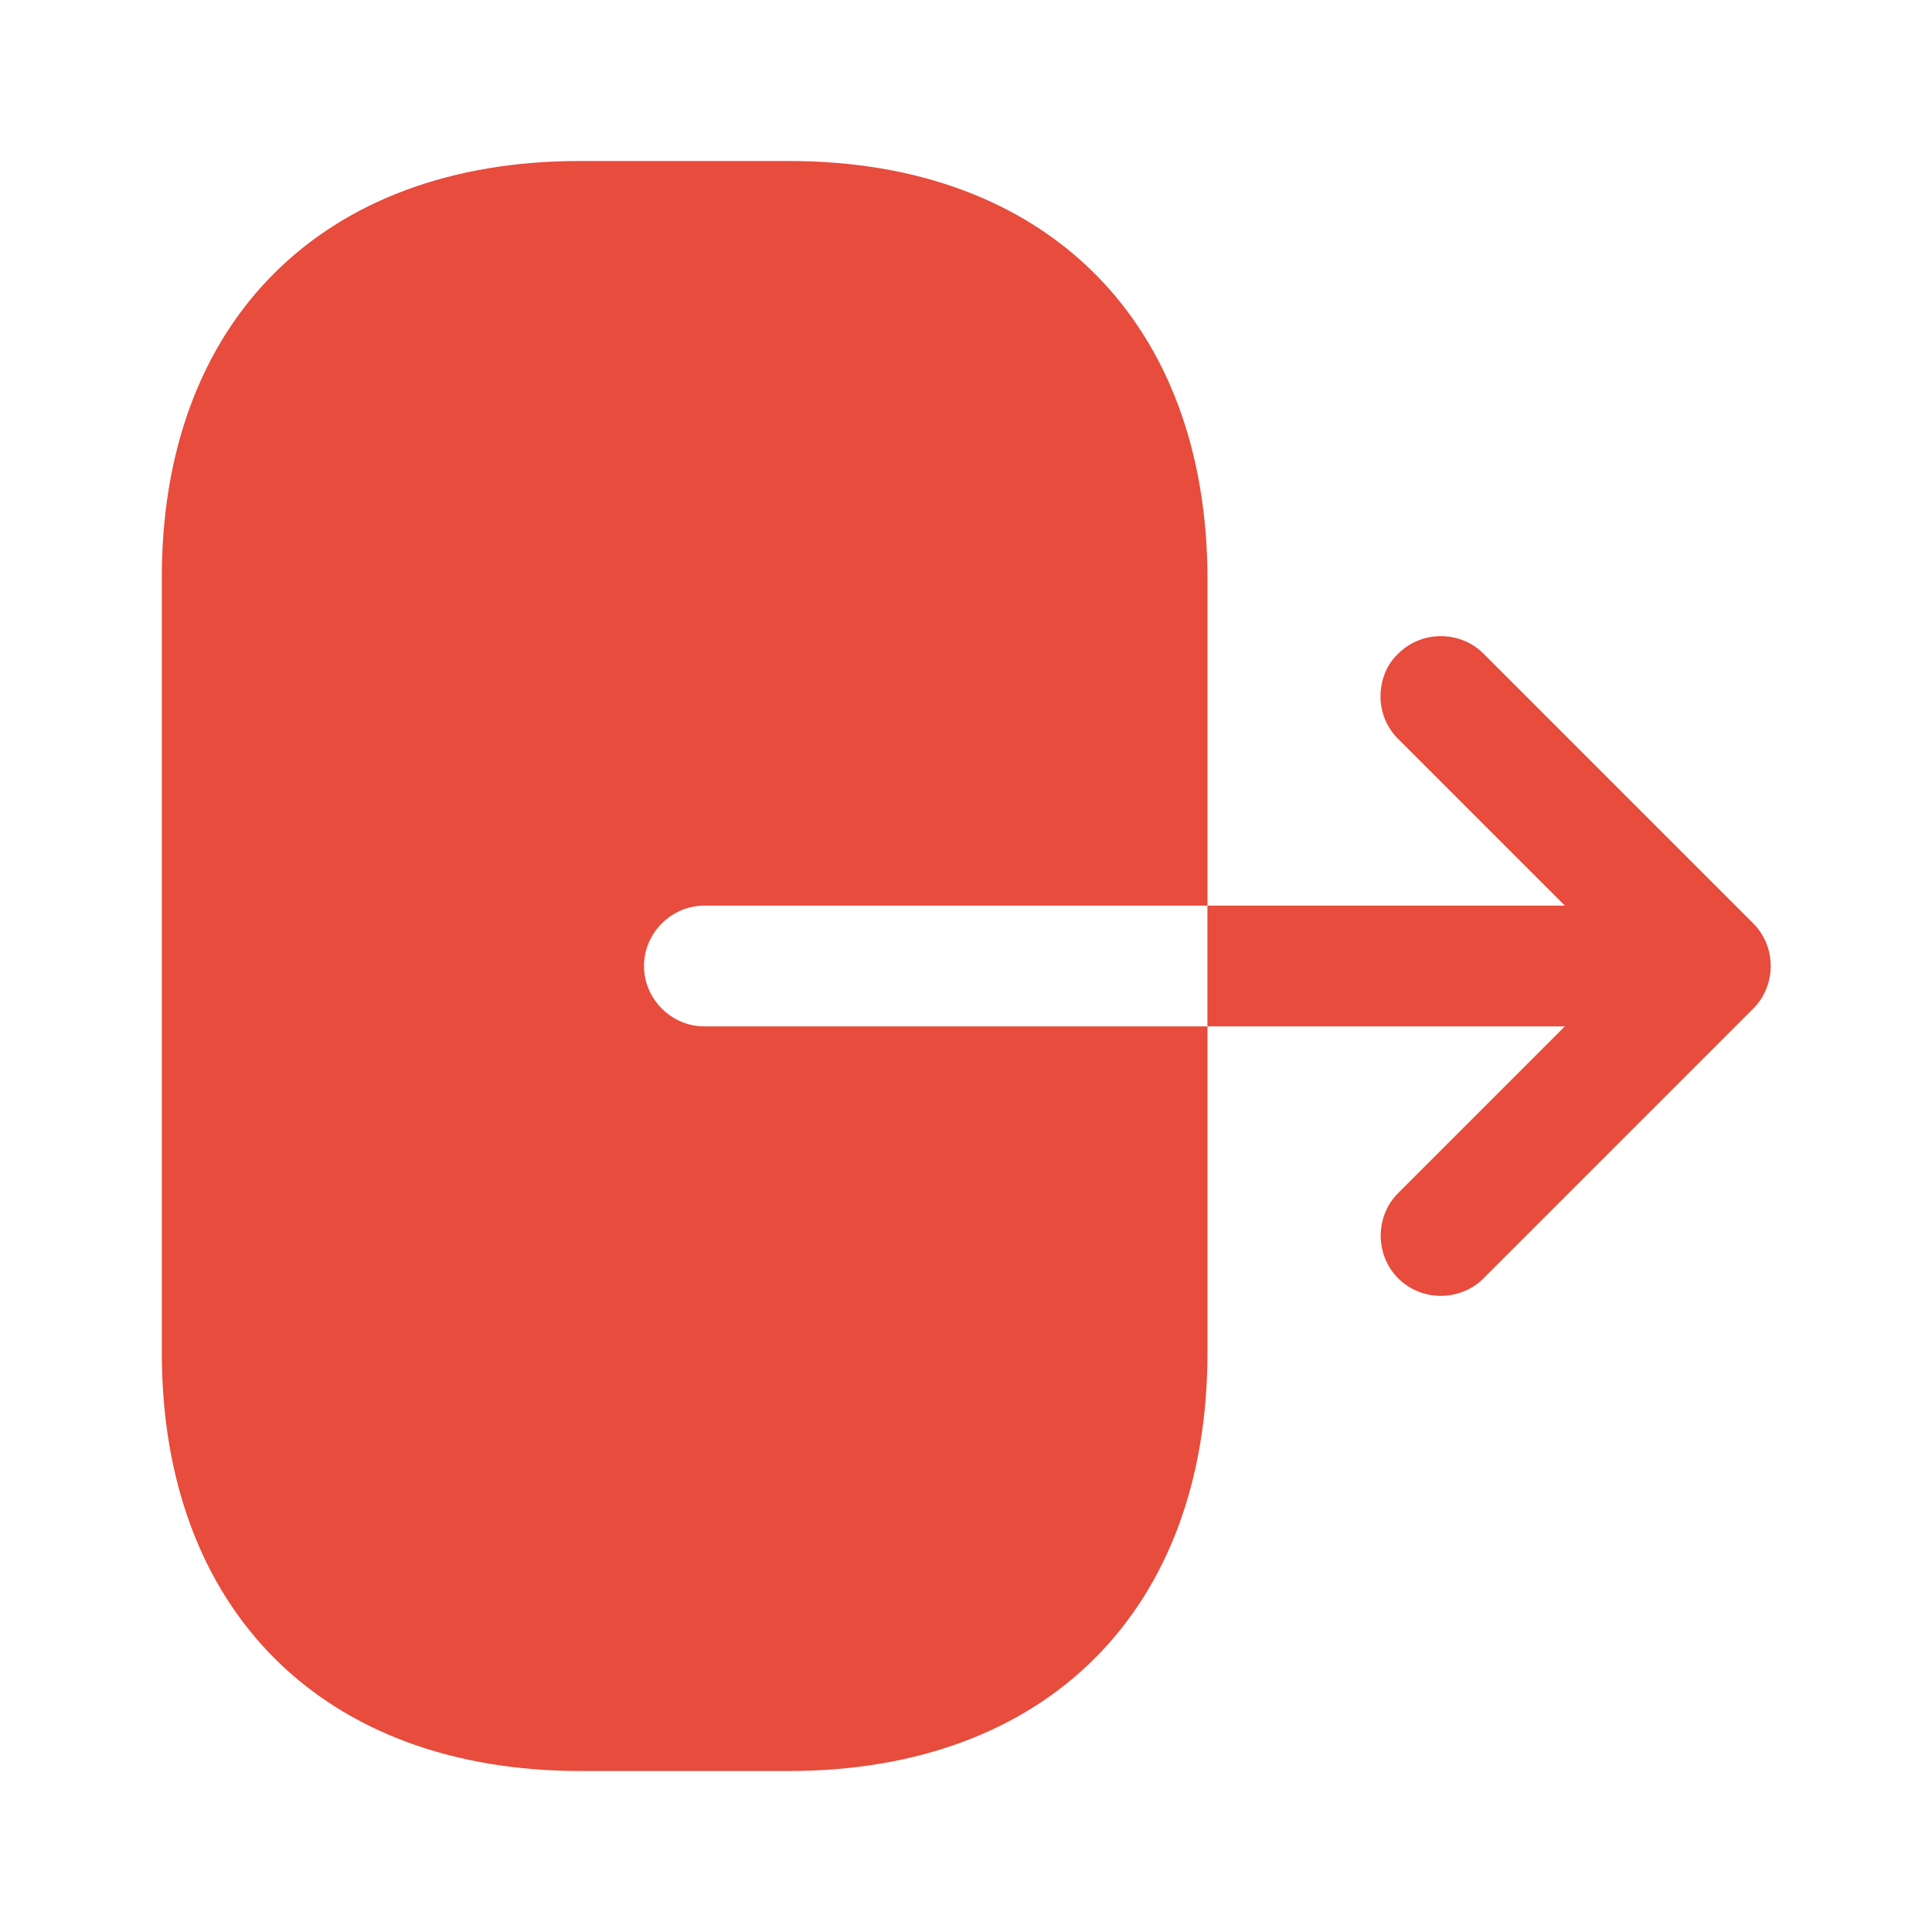 <svg width="24" height="24" viewBox="0 0 24 24" fill="none" xmlns="http://www.w3.org/2000/svg">
<path d="M7.2 2H9.8C13 2 15 4 15 7.2V11.25H8.75C8.34 11.25 8 11.59 8 12C8 12.41 8.34 12.75 8.75 12.75H15V16.8C15 20 13 22 9.8 22H7.21C4.01 22 2.01 20 2.01 16.8V7.2C2 4 4 2 7.2 2Z" fill="#E74C3C"/>
<path d="M19.439 11.25L17.369 9.18C17.219 9.03 17.149 8.84 17.149 8.65C17.149 8.46 17.219 8.26 17.369 8.12C17.659 7.83 18.139 7.83 18.429 8.12L21.779 11.47C22.069 11.76 22.069 12.24 21.779 12.53L18.429 15.88C18.139 16.17 17.659 16.17 17.369 15.88C17.079 15.59 17.079 15.11 17.369 14.82L19.439 12.75H14.999V11.25H19.439Z" fill="#E74C3C"/>
</svg>
